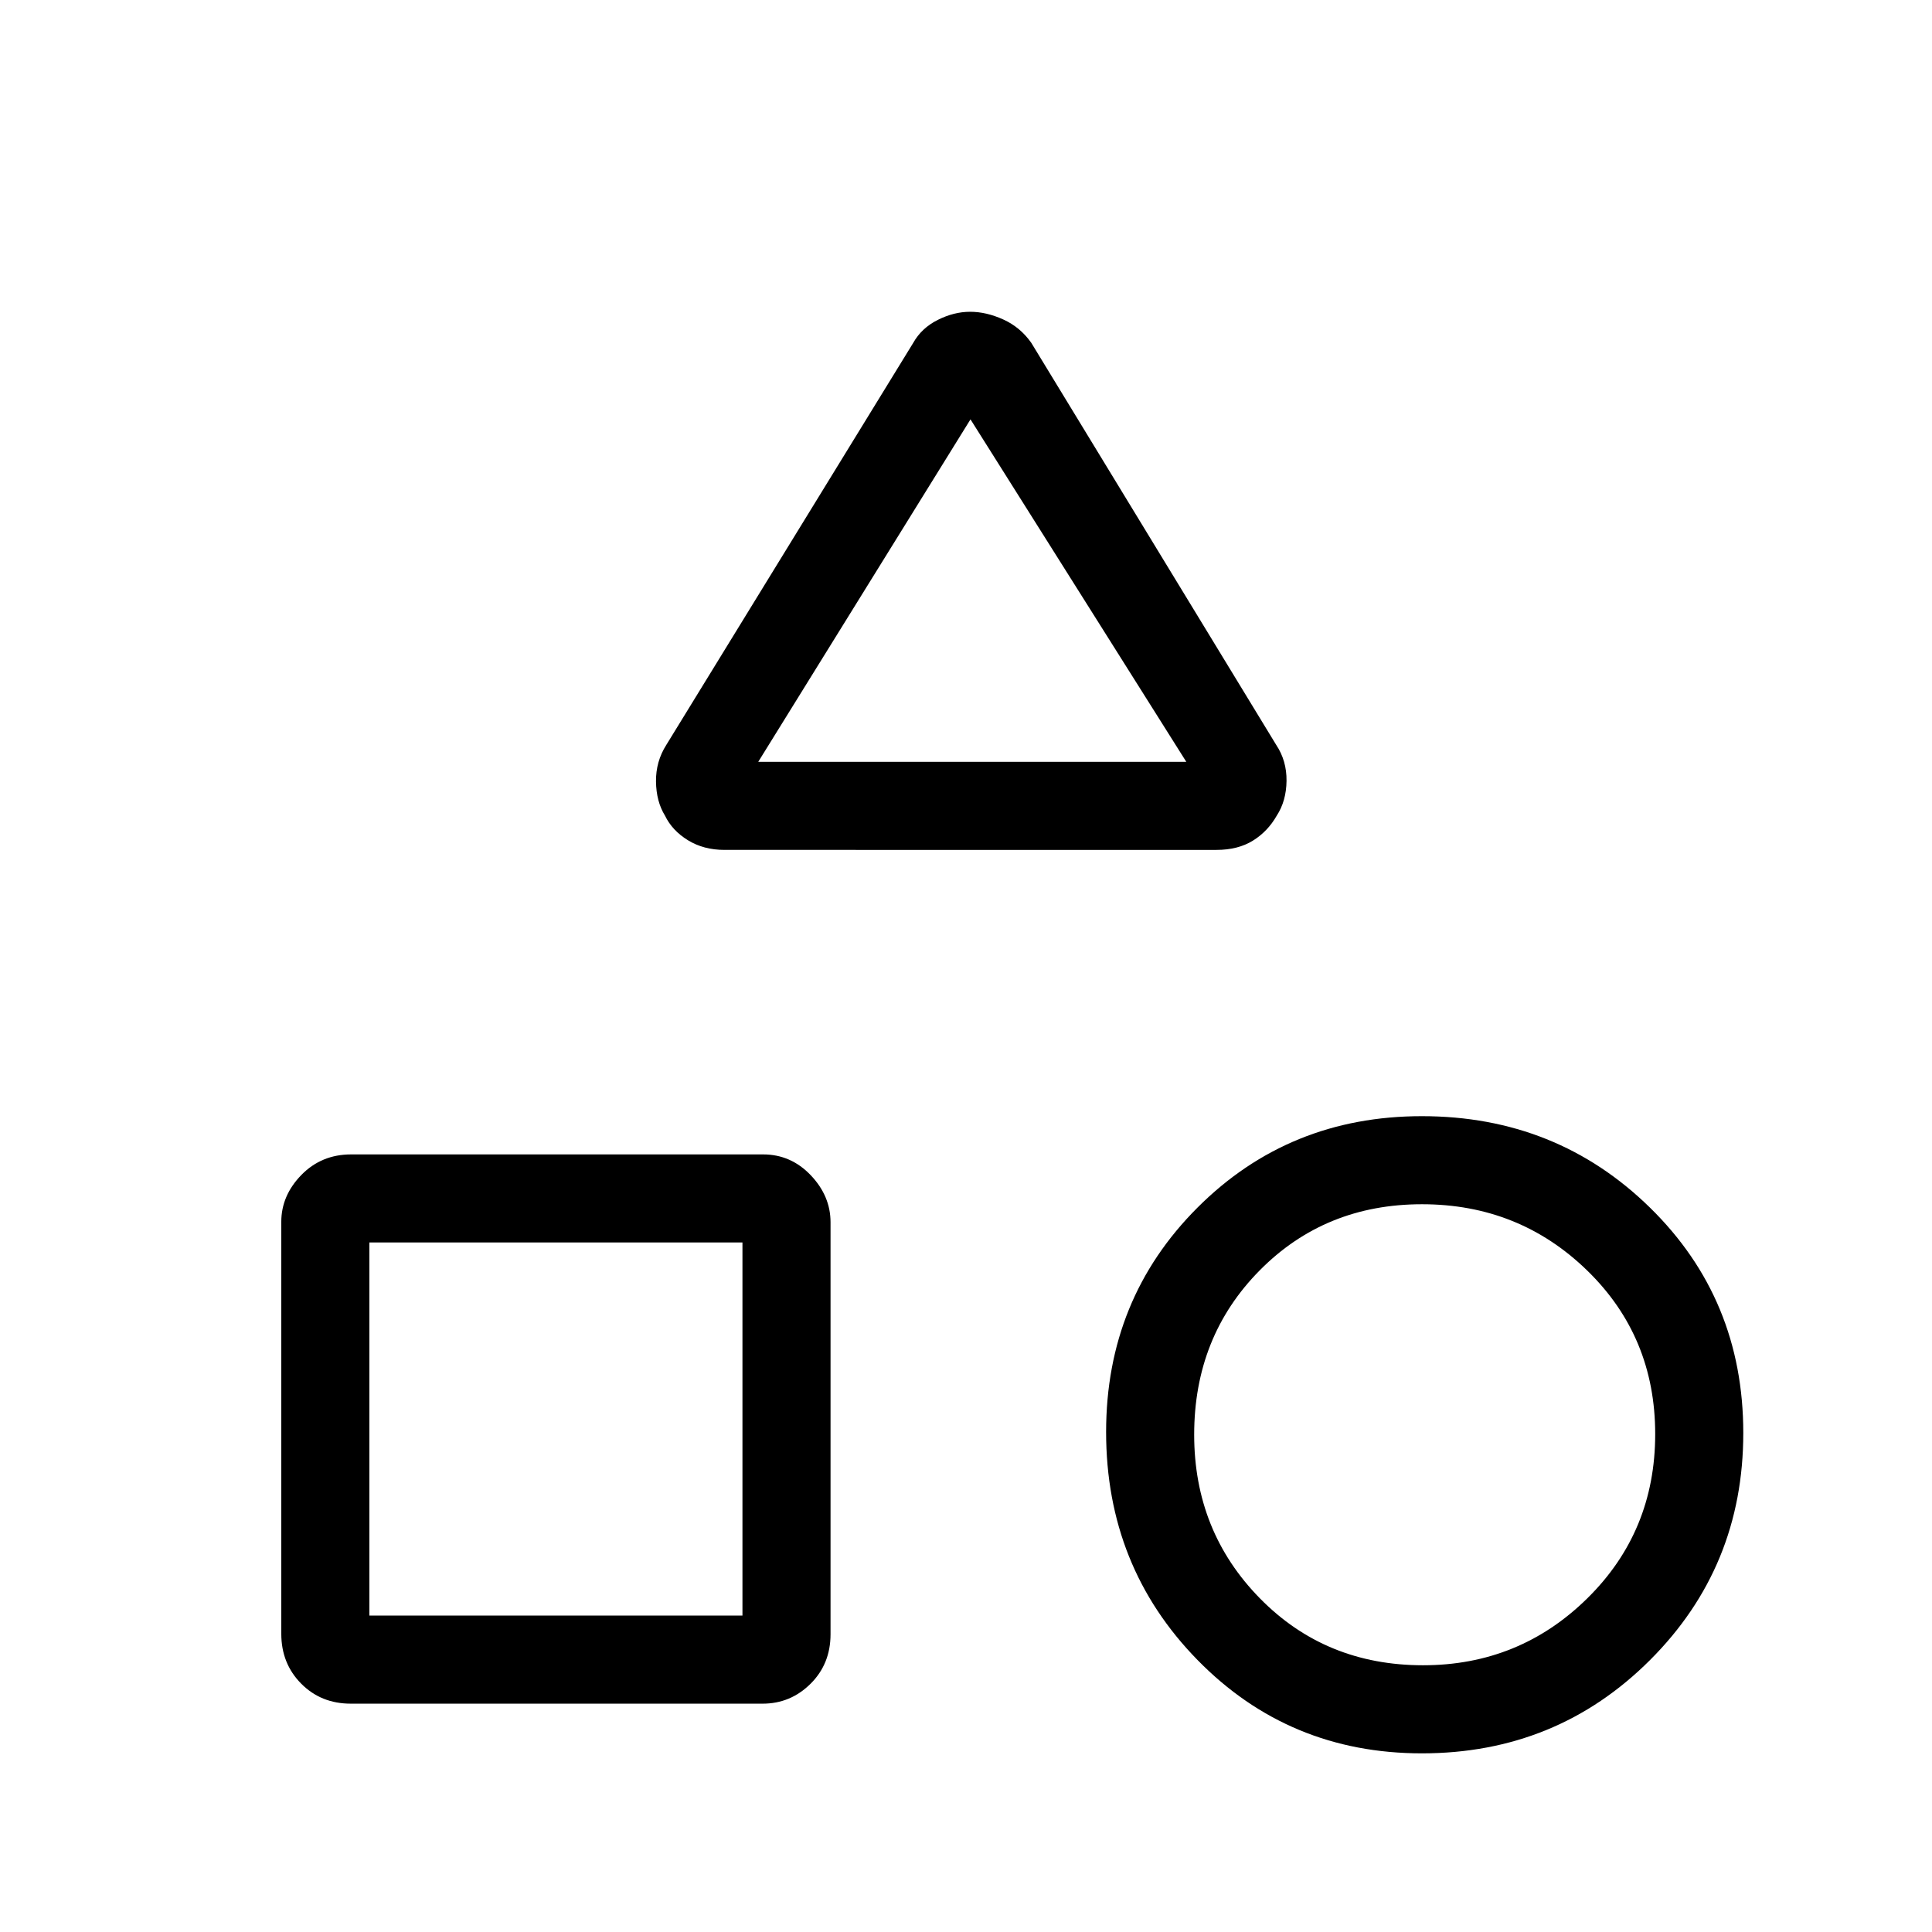 <svg xmlns="http://www.w3.org/2000/svg" height="48" viewBox="0 -960 960 960" width="48"><path d="m331.08-589.85 122.69-199.77q4.14-7.38 12.2-11.42 8.05-4.04 16.08-4.04 8.03 0 16.48 3.83 8.45 3.82 13.93 11.63l121.69 199.77q5.23 7.85 5.12 17.85-.12 10-4.86 17.29-4.45 7.83-11.87 12.43-7.42 4.59-18.08 4.59H360q-10.4 0-18.2-4.82-7.8-4.81-11.37-12.2-4.35-7.04-4.47-16.97-.11-9.94 5.12-18.17ZM706.54-88.77q-66.08 0-111.5-46.39t-45.42-113.3q0-66.08 45.42-111.5t111.5-45.42q66.91 0 113.3 45.42t46.39 112q0 66.58-46.39 112.88-46.39 46.31-113.3 46.31Zm-566.77-59.41v-204.69q0-13.06 9.97-23.29 9.97-10.22 24.75-10.22h204.69q13.81 0 23.66 10.33t9.85 23.38v204.7q0 14.78-9.95 24.64-9.96 9.87-23.77 9.87H174.28q-14.78 0-24.65-9.97-9.86-9.97-9.86-24.75Zm567.33 15.64q47.82 0 81.59-33.22t33.77-81.65q0-48.44-33.83-81.32-33.83-32.89-82.04-32.89-48.21 0-80.71 32.92-32.5 32.91-32.5 81.57 0 48.05 32.64 81.32 32.64 33.27 81.08 33.27Zm-523.56-24.69h185.38v-185.39H183.54v185.39Zm193.23-424.23h212.69L482.23-751.62 376.77-581.46Zm106.46 0ZM368.92-342.62Zm339 95.54Z"/></svg>